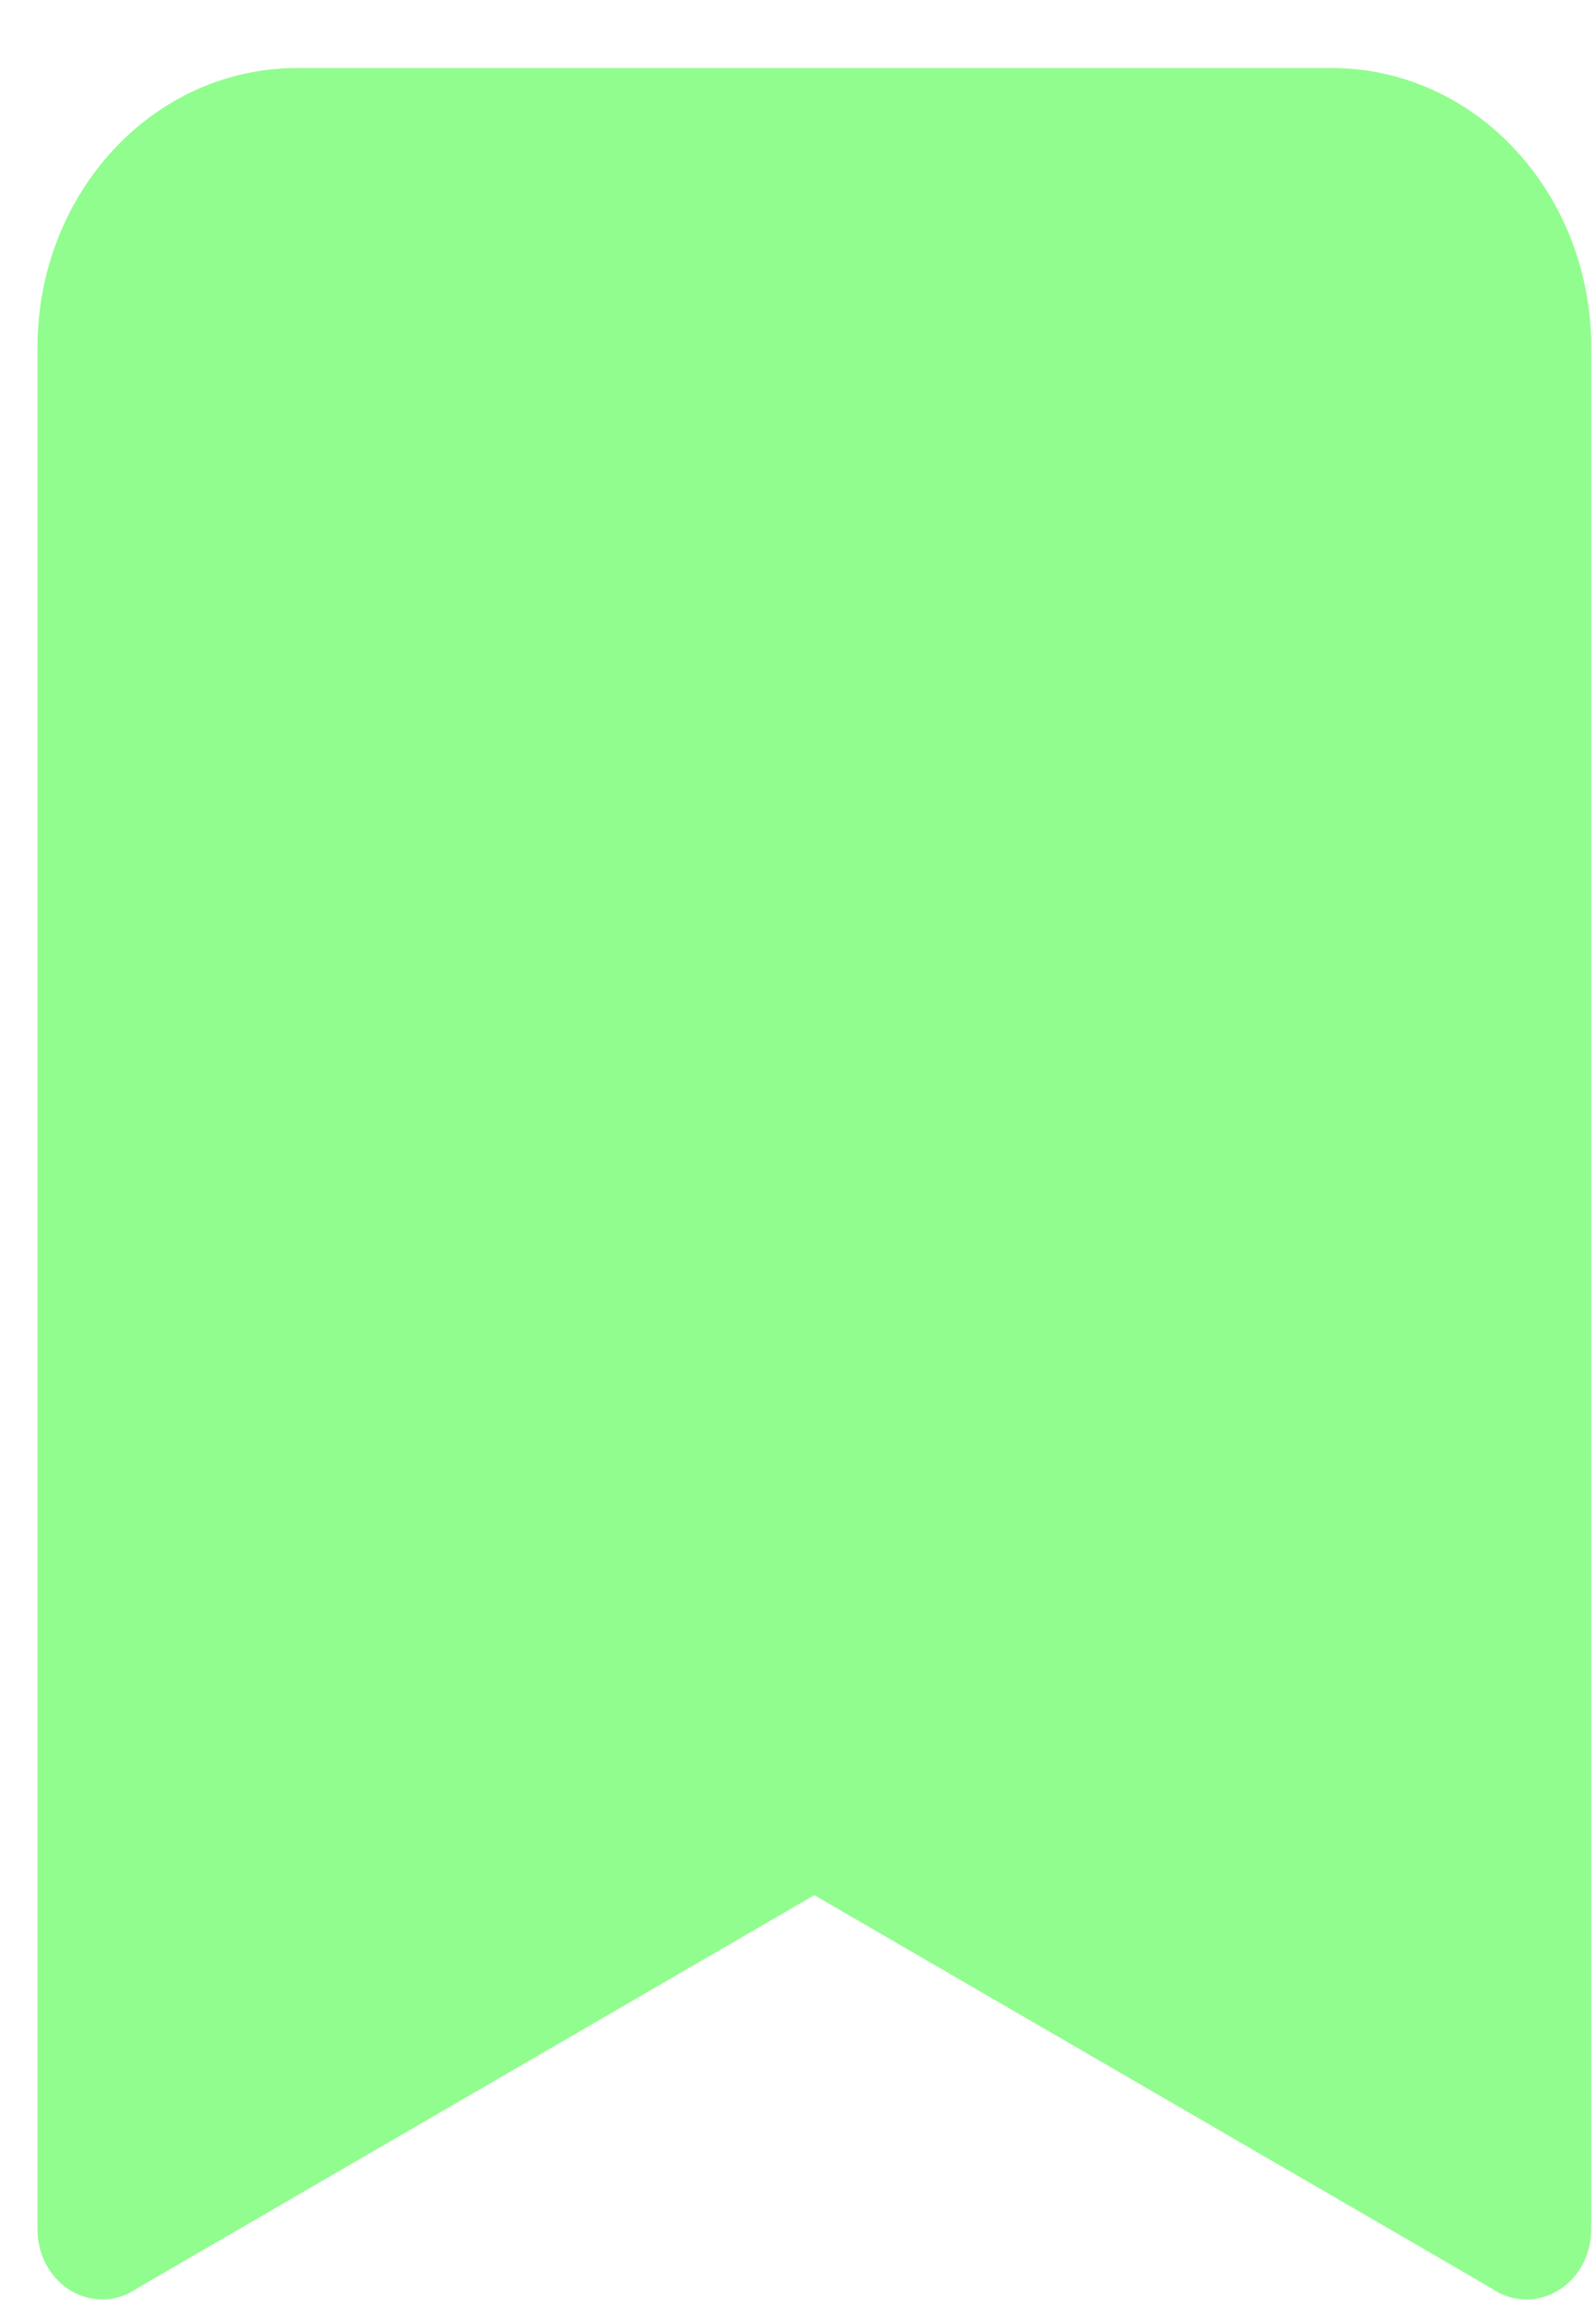 <svg width="18" height="26" viewBox="0 0 18 26" fill="none" xmlns="http://www.w3.org/2000/svg">
<path d="M0.423 3.91C0.423 3.077 0.731 2.277 1.279 1.688C1.826 1.098 2.569 0.767 3.344 0.767L15.025 0.767C15.8 0.767 16.543 1.098 17.09 1.688C17.638 2.277 17.946 3.077 17.946 3.91V25.128C17.945 25.27 17.91 25.41 17.842 25.532C17.774 25.654 17.677 25.754 17.56 25.821C17.444 25.888 17.312 25.92 17.181 25.913C17.049 25.906 16.921 25.861 16.811 25.782L9.184 21.358L1.558 25.782C1.448 25.861 1.32 25.906 1.188 25.913C1.056 25.92 0.925 25.888 0.809 25.821C0.692 25.754 0.595 25.654 0.527 25.532C0.459 25.41 0.423 25.27 0.423 25.128V3.91ZM3.344 2.339C2.956 2.339 2.585 2.504 2.311 2.799C2.037 3.094 1.884 3.493 1.884 3.91V23.66L8.78 19.759C8.9 19.674 9.041 19.628 9.184 19.628C9.328 19.628 9.469 19.674 9.589 19.759L16.485 23.66V3.91C16.485 3.493 16.331 3.094 16.058 2.799C15.784 2.504 15.412 2.339 15.025 2.339H3.344Z" fill="#91FD8E"/>
<path d="M2.714 2L1 3.095V25L9.571 20.619L17 25V3.095V2H2.714Z" fill="#91FD8E"/>
</svg>
